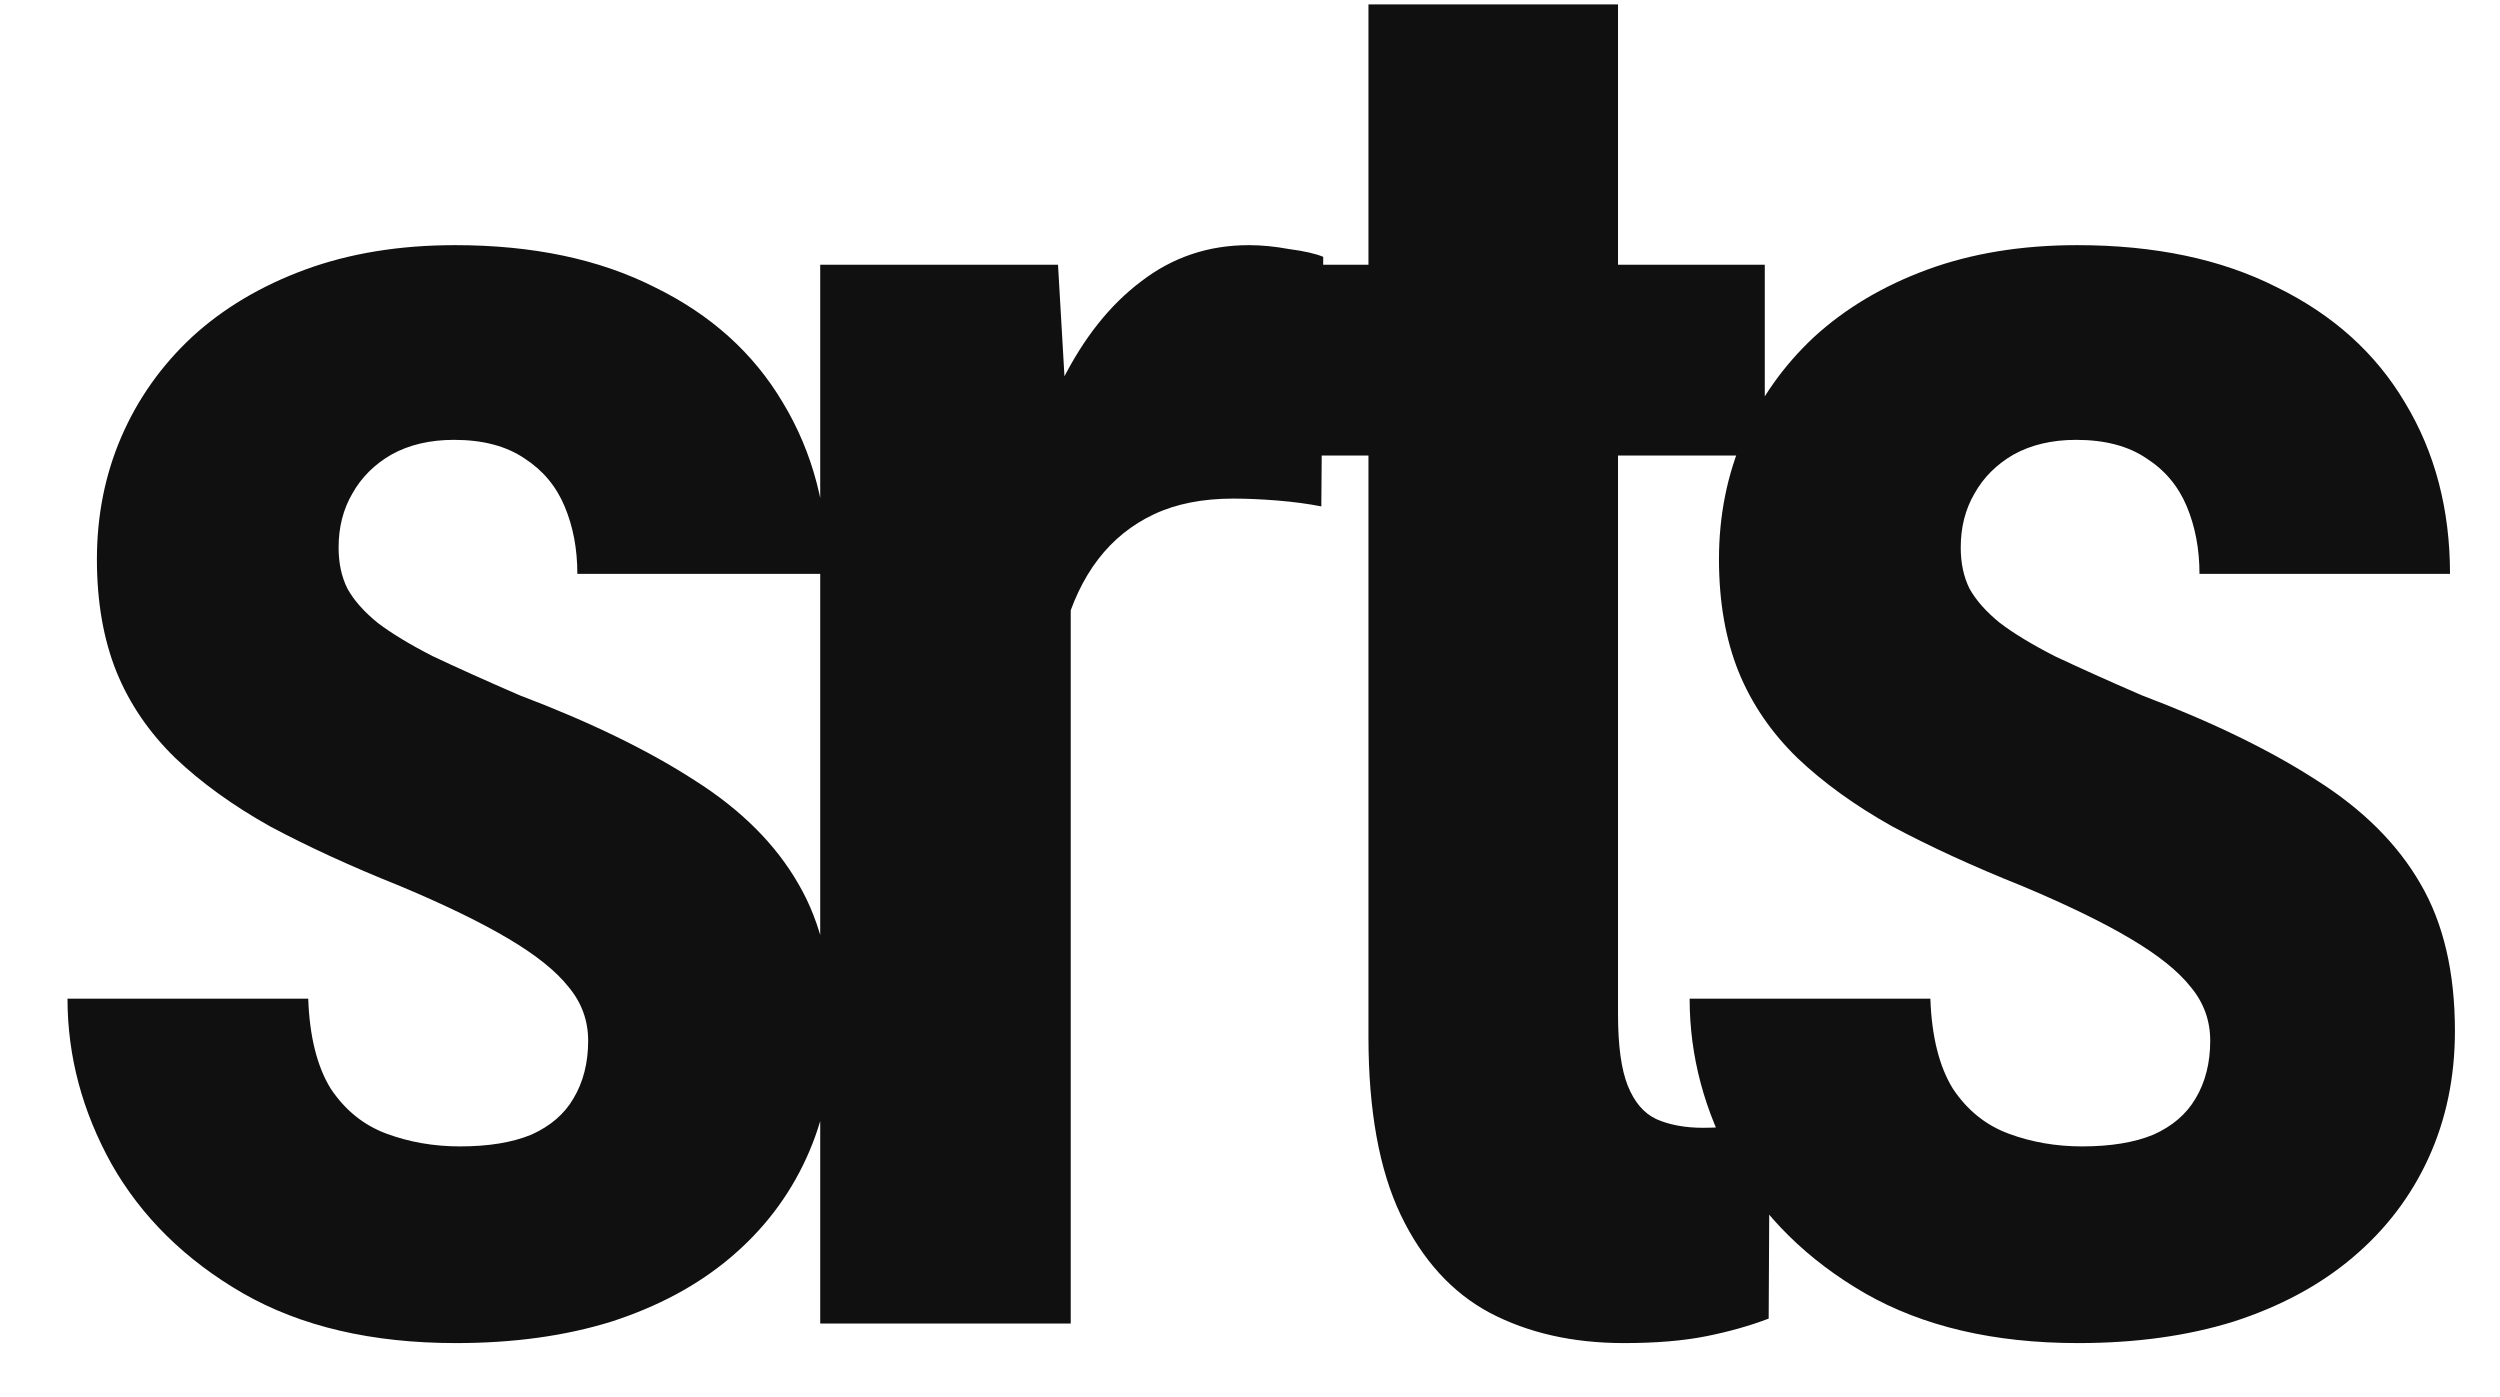 <svg width="34" height="19" viewBox="0 0 34 19" fill="none" xmlns="http://www.w3.org/2000/svg">
<path d="M7.999 14.154C7.999 13.879 7.91 13.635 7.732 13.422C7.564 13.209 7.293 12.991 6.921 12.77C6.548 12.548 6.056 12.308 5.443 12.051C4.778 11.785 4.188 11.514 3.673 11.239C3.167 10.955 2.737 10.645 2.382 10.307C2.027 9.961 1.761 9.571 1.584 9.136C1.406 8.693 1.318 8.183 1.318 7.606C1.318 7.011 1.428 6.457 1.65 5.942C1.872 5.428 2.192 4.975 2.609 4.585C3.034 4.194 3.549 3.888 4.152 3.666C4.756 3.445 5.434 3.334 6.189 3.334C7.244 3.334 8.149 3.524 8.904 3.906C9.667 4.279 10.248 4.802 10.647 5.476C11.055 6.151 11.259 6.927 11.259 7.805H7.852C7.852 7.468 7.795 7.162 7.679 6.887C7.564 6.612 7.382 6.395 7.134 6.235C6.885 6.066 6.566 5.982 6.175 5.982C5.847 5.982 5.563 6.049 5.324 6.182C5.093 6.315 4.915 6.492 4.791 6.714C4.667 6.927 4.605 7.171 4.605 7.446C4.605 7.659 4.645 7.845 4.725 8.005C4.813 8.165 4.951 8.32 5.137 8.471C5.324 8.613 5.572 8.764 5.883 8.923C6.202 9.074 6.597 9.252 7.067 9.456C8.025 9.819 8.819 10.206 9.449 10.614C10.079 11.013 10.55 11.483 10.86 12.024C11.171 12.557 11.326 13.222 11.326 14.021C11.326 14.651 11.206 15.227 10.966 15.751C10.727 16.274 10.381 16.727 9.928 17.108C9.485 17.481 8.948 17.769 8.318 17.973C7.688 18.169 6.983 18.266 6.202 18.266C5.057 18.266 4.09 18.04 3.301 17.587C2.52 17.135 1.925 16.549 1.517 15.831C1.118 15.112 0.918 14.362 0.918 13.582H4.192C4.21 14.096 4.312 14.504 4.498 14.806C4.694 15.099 4.946 15.303 5.257 15.418C5.568 15.533 5.9 15.591 6.255 15.591C6.646 15.591 6.969 15.538 7.227 15.431C7.484 15.316 7.675 15.152 7.799 14.939C7.932 14.717 7.999 14.455 7.999 14.154ZM14.562 6.594V18H11.155V3.6H14.389L14.562 6.594ZM17.996 3.493L17.97 6.887C17.792 6.852 17.593 6.825 17.371 6.807C17.158 6.79 16.958 6.781 16.772 6.781C16.355 6.781 15.995 6.852 15.694 6.994C15.392 7.136 15.139 7.34 14.935 7.606C14.731 7.872 14.576 8.2 14.469 8.591C14.363 8.972 14.296 9.407 14.27 9.895L13.578 9.775C13.578 8.852 13.649 8.001 13.791 7.22C13.941 6.439 14.159 5.76 14.443 5.184C14.736 4.598 15.095 4.146 15.521 3.826C15.947 3.498 16.435 3.334 16.985 3.334C17.153 3.334 17.335 3.351 17.53 3.387C17.735 3.414 17.89 3.449 17.996 3.493ZM24.001 3.6V6.195H16.801V3.6H24.001ZM18.611 0.06H22.005V13.794C22.005 14.22 22.049 14.544 22.138 14.766C22.227 14.988 22.355 15.139 22.524 15.219C22.701 15.298 22.914 15.338 23.163 15.338C23.349 15.338 23.526 15.325 23.695 15.298C23.864 15.272 23.988 15.245 24.068 15.219L24.054 17.933C23.797 18.031 23.513 18.111 23.203 18.173C22.892 18.235 22.519 18.266 22.085 18.266C21.393 18.266 20.785 18.129 20.261 17.854C19.747 17.579 19.343 17.135 19.05 16.523C18.758 15.911 18.611 15.103 18.611 14.101V0.06ZM30.059 14.154C30.059 13.879 29.971 13.635 29.793 13.422C29.625 13.209 29.354 12.991 28.981 12.77C28.609 12.548 28.116 12.308 27.504 12.051C26.839 11.785 26.249 11.514 25.734 11.239C25.228 10.955 24.798 10.645 24.443 10.307C24.088 9.961 23.822 9.571 23.645 9.136C23.467 8.693 23.378 8.183 23.378 7.606C23.378 7.011 23.489 6.457 23.711 5.942C23.933 5.428 24.252 4.975 24.669 4.585C25.095 4.194 25.61 3.888 26.213 3.666C26.816 3.445 27.495 3.334 28.249 3.334C29.305 3.334 30.21 3.524 30.964 3.906C31.727 4.279 32.309 4.802 32.708 5.476C33.116 6.151 33.32 6.927 33.32 7.805H29.913C29.913 7.468 29.855 7.162 29.74 6.887C29.625 6.612 29.443 6.395 29.194 6.235C28.946 6.066 28.626 5.982 28.236 5.982C27.908 5.982 27.624 6.049 27.384 6.182C27.154 6.315 26.976 6.492 26.852 6.714C26.728 6.927 26.666 7.171 26.666 7.446C26.666 7.659 26.706 7.845 26.785 8.005C26.874 8.165 27.012 8.32 27.198 8.471C27.384 8.613 27.633 8.764 27.943 8.923C28.263 9.074 28.657 9.252 29.128 9.456C30.086 9.819 30.88 10.206 31.51 10.614C32.14 11.013 32.61 11.483 32.921 12.024C33.231 12.557 33.387 13.222 33.387 14.021C33.387 14.651 33.267 15.227 33.027 15.751C32.788 16.274 32.442 16.727 31.989 17.108C31.546 17.481 31.009 17.769 30.379 17.973C29.749 18.169 29.043 18.266 28.263 18.266C27.118 18.266 26.151 18.04 25.361 17.587C24.581 17.135 23.986 16.549 23.578 15.831C23.179 15.112 22.979 14.362 22.979 13.582H26.253C26.271 14.096 26.373 14.504 26.559 14.806C26.754 15.099 27.007 15.303 27.318 15.418C27.628 15.533 27.961 15.591 28.316 15.591C28.706 15.591 29.03 15.538 29.287 15.431C29.545 15.316 29.735 15.152 29.86 14.939C29.993 14.717 30.059 14.455 30.059 14.154Z" fill="#101010"/>
</svg>

